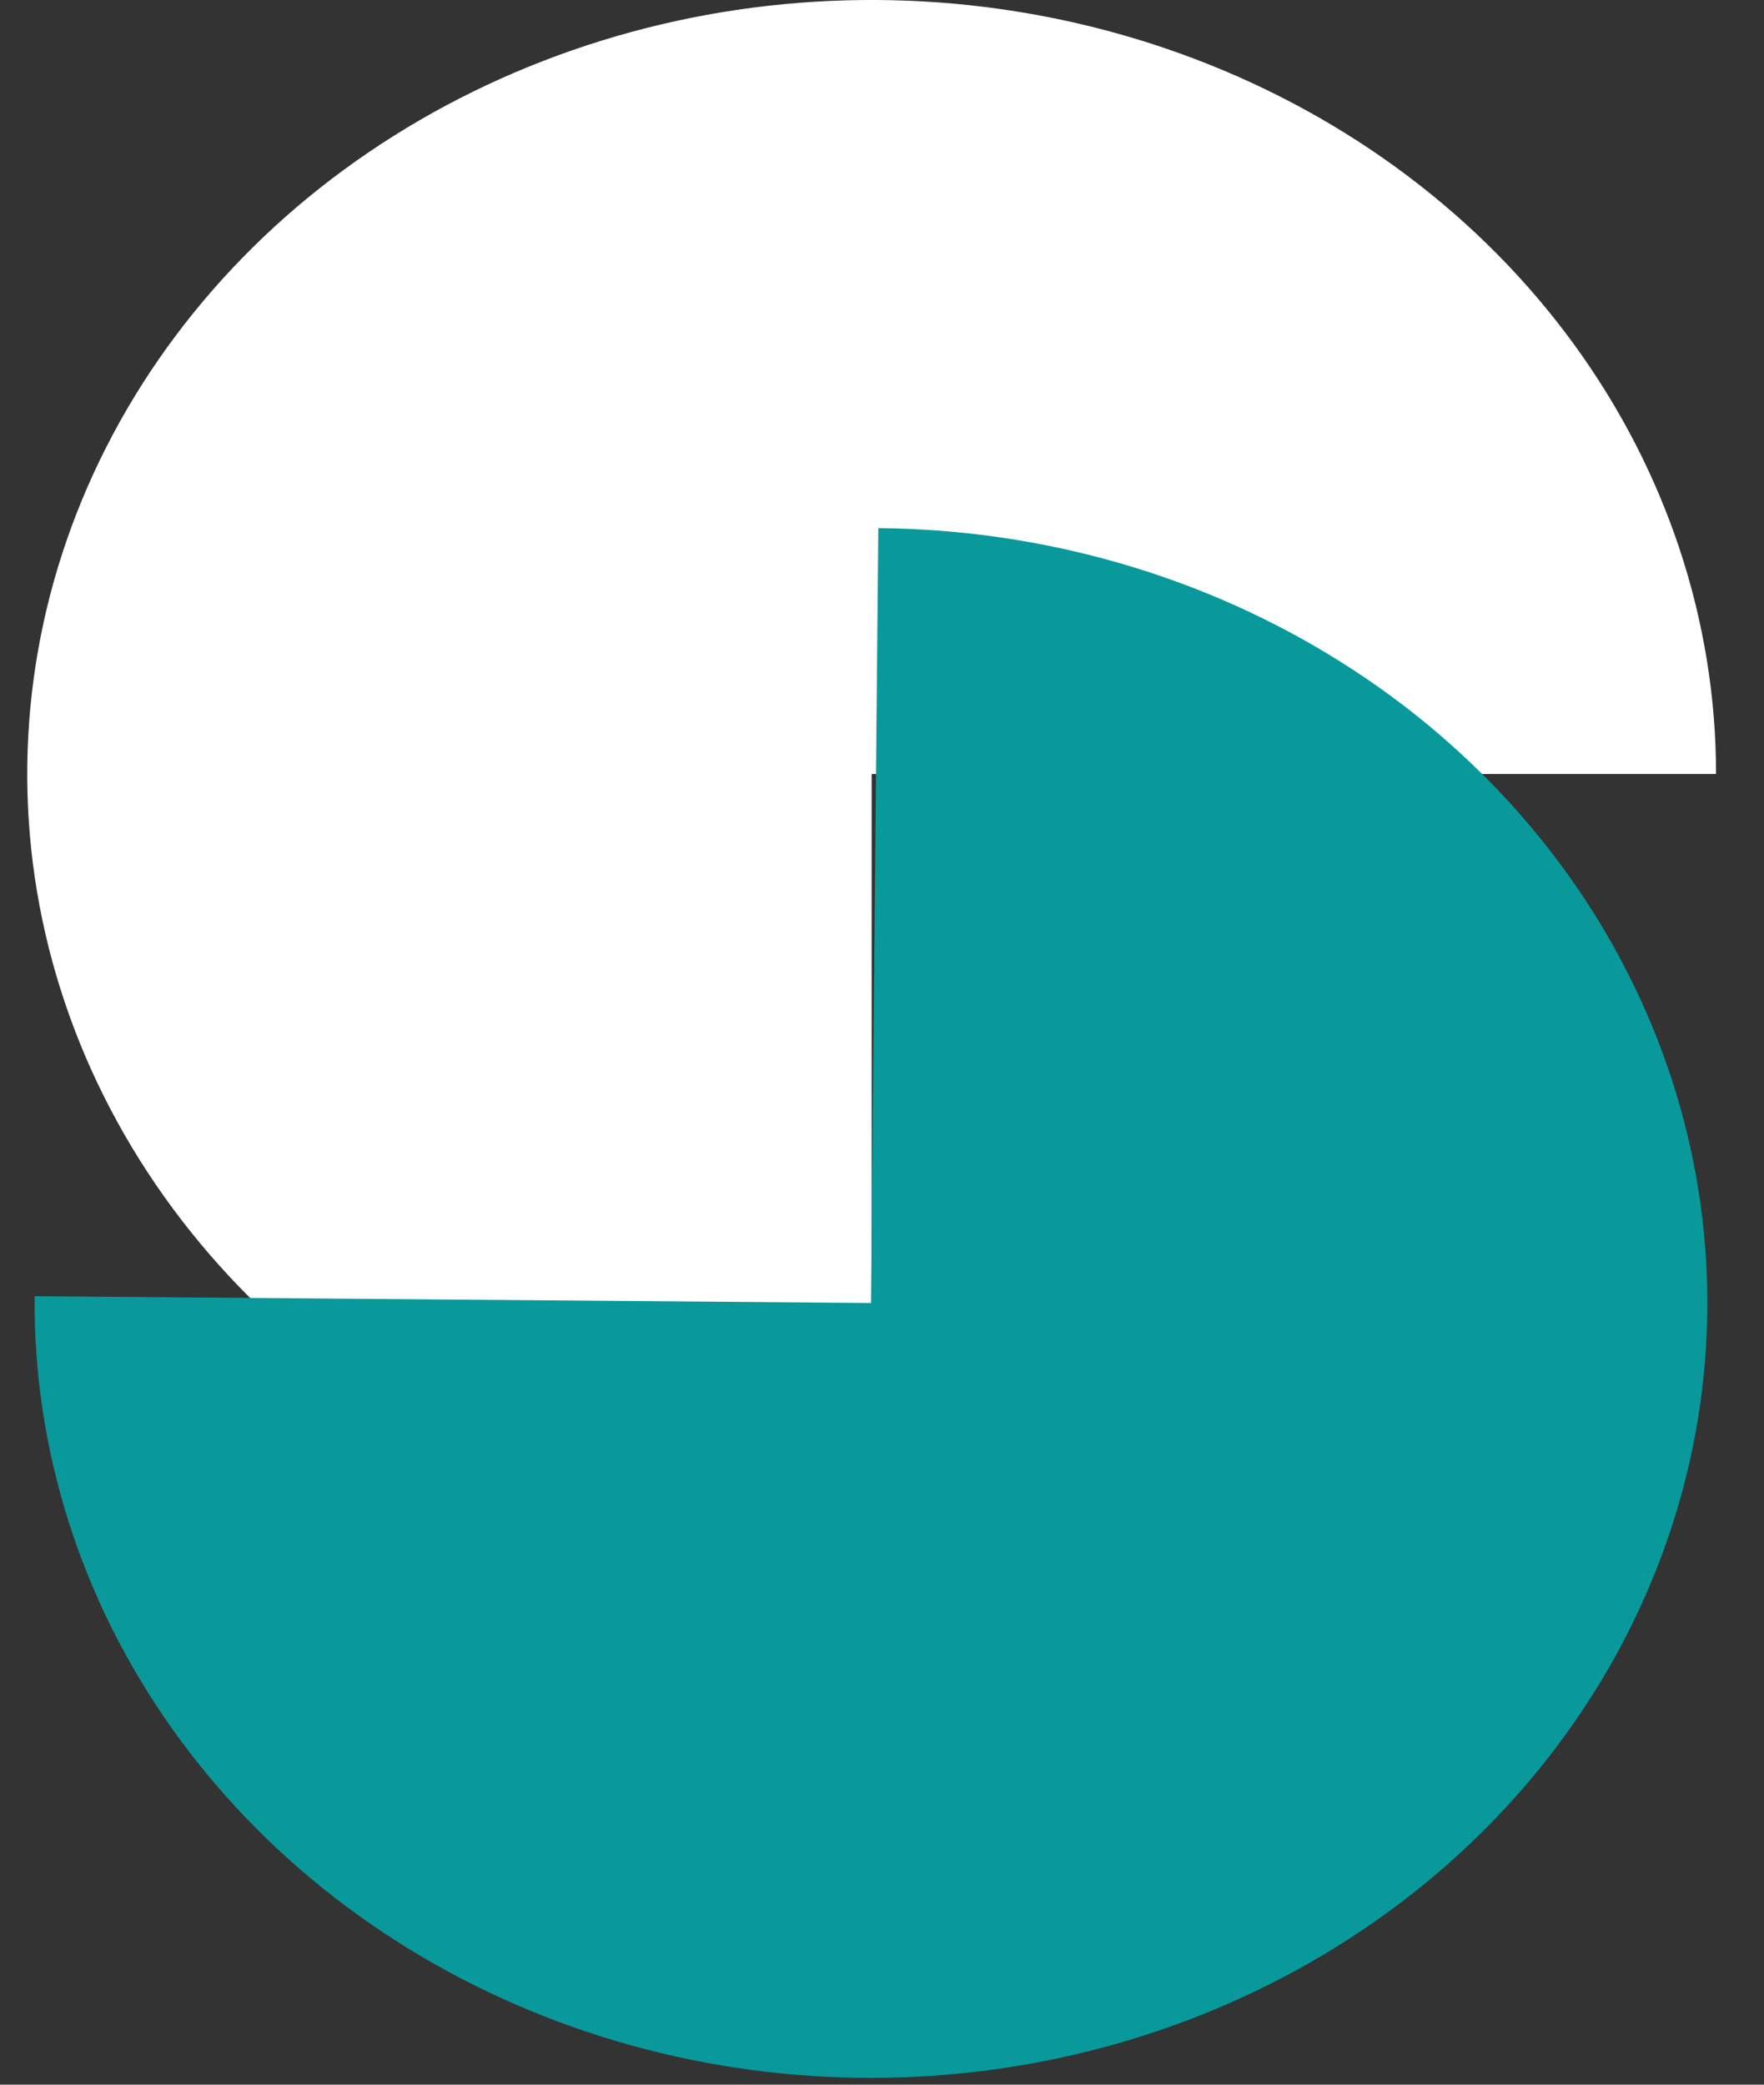 <svg width="22" height="26" viewBox="0 0 22 26" fill="none" xmlns="http://www.w3.org/2000/svg">
<rect x="0" y="0" width="22" height="26" fill="#333333" stroke="none"/>
<path d="M21.402 9.653C21.402 7.744 20.784 5.878 19.627 4.29C18.47 2.703 16.825 1.465 14.901 0.735C12.977 0.004 10.859 -0.187 8.816 0.185C6.774 0.558 4.897 1.477 3.424 2.827C1.952 4.178 0.949 5.898 0.542 7.77C0.136 9.643 0.344 11.584 1.141 13.348C1.939 15.112 3.288 16.619 5.02 17.68C6.752 18.741 8.788 19.307 10.871 19.307V9.653H21.402Z" fill="white"/>
<path d="M0.432 16.166C0.414 18.077 1.008 19.951 2.139 21.549C3.27 23.148 4.887 24.4 6.786 25.147C8.685 25.894 10.781 26.102 12.807 25.746C14.834 25.39 16.702 24.484 18.173 23.145C19.645 21.805 20.654 20.091 21.075 18.22C21.495 16.348 21.307 14.403 20.534 12.631C19.762 10.859 18.439 9.338 16.734 8.263C15.029 7.187 13.017 6.603 10.954 6.587L10.863 16.251L0.432 16.166Z" fill="#09999B"/>
</svg>
